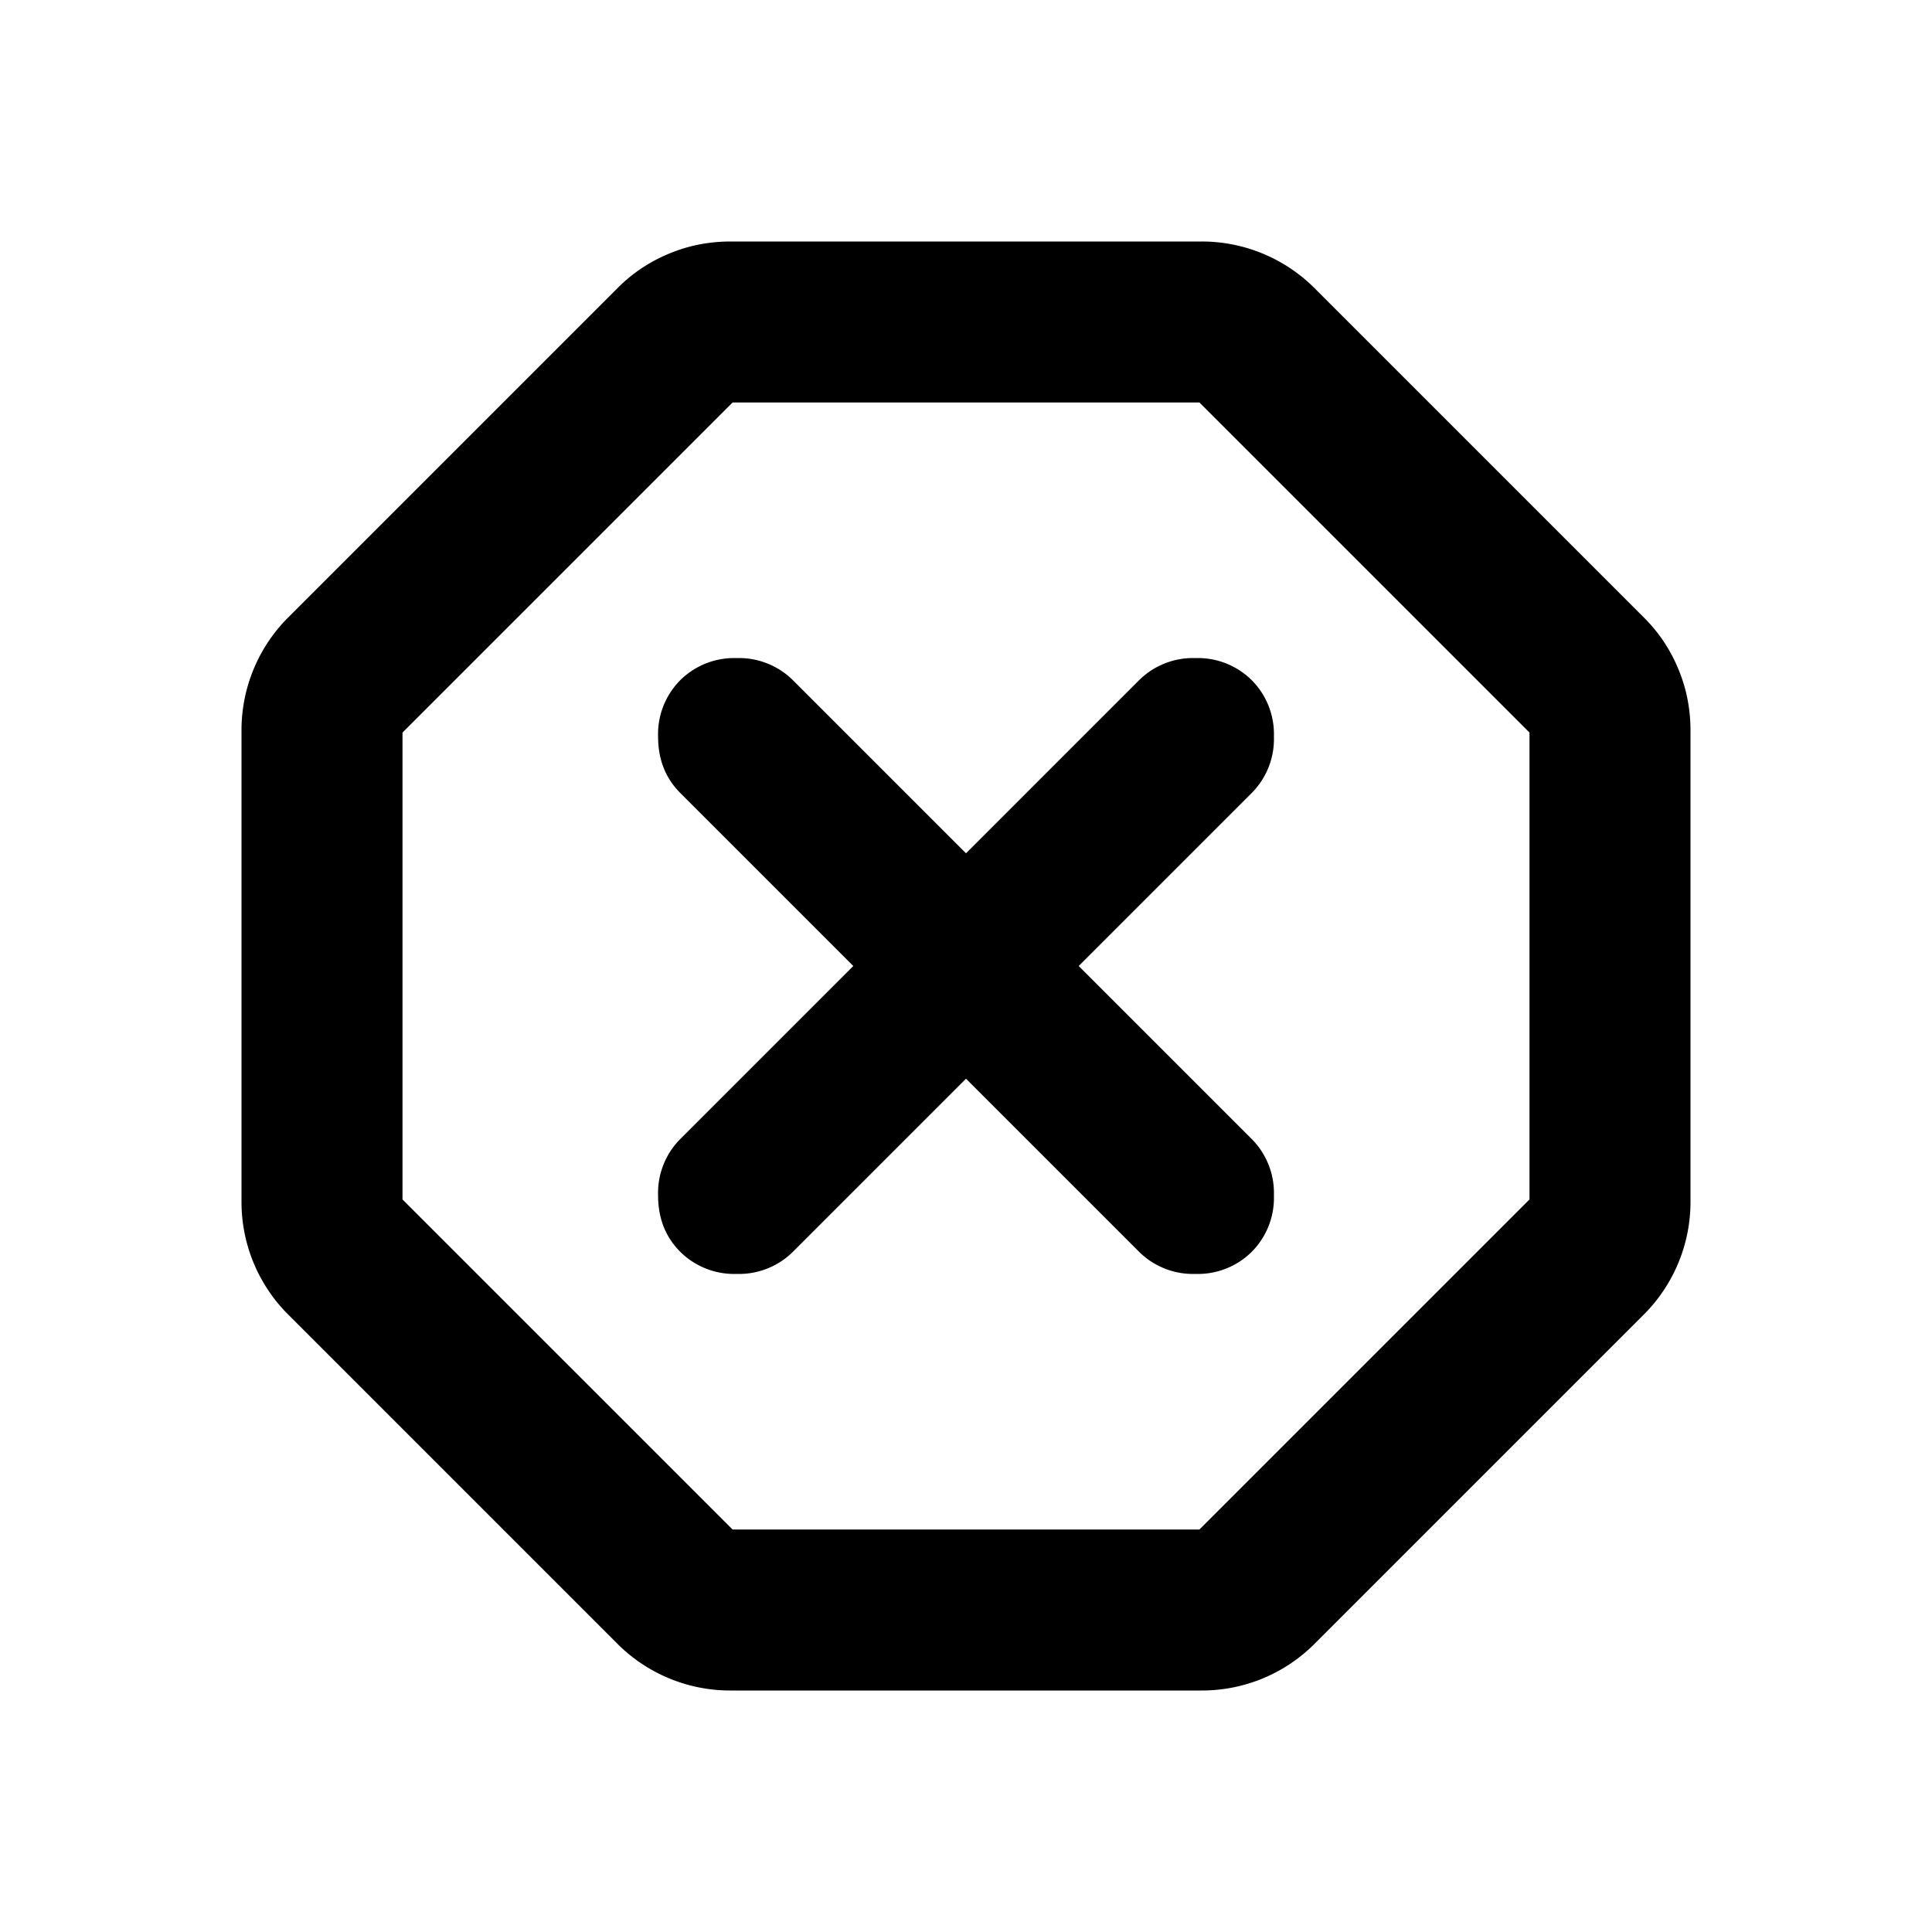 <svg xmlns="http://www.w3.org/2000/svg" width="24" height="24" fill="none"><mask id="a" width="24" height="24" x="0" y="0" maskUnits="userSpaceOnUse" style="mask-type:alpha"><path fill="#D9D9D9" d="M0 0h24v24H0z"/></mask><g mask="url(#a)"><path fill="#000" d="M9.075 21a1.98 1.98 0 0 1-1.4-.575l-4.1-4.1a1.975 1.975 0 0 1-.575-1.4v-5.85a1.98 1.98 0 0 1 .575-1.4l4.1-4.1q.275-.275.638-.425.361-.15.762-.15h5.85a1.98 1.98 0 0 1 1.4.575l4.1 4.1q.275.275.425.638.15.361.15.762v5.85a1.98 1.98 0 0 1-.575 1.4l-4.1 4.1a1.975 1.975 0 0 1-1.4.575zm.025-2h5.8l4.1-4.1V9.1L14.9 5H9.1L5 9.1v5.8zm2.9-5.6 2.15 2.15a.95.95 0 0 0 .7.275.95.95 0 0 0 .7-.275.95.95 0 0 0 .275-.7.95.95 0 0 0-.275-.7L13.4 12l2.15-2.15a.95.95 0 0 0 .275-.7.95.95 0 0 0-.275-.7.95.95 0 0 0-.7-.275.95.95 0 0 0-.7.275L12 10.6 9.85 8.45a.95.95 0 0 0-.7-.275.95.95 0 0 0-.7.275.95.95 0 0 0-.275.7q0 .425.275.7L10.6 12l-2.15 2.15a.95.95 0 0 0-.275.7q0 .425.275.7a.95.95 0 0 0 .7.275.95.95 0 0 0 .7-.275z"/></g></svg>